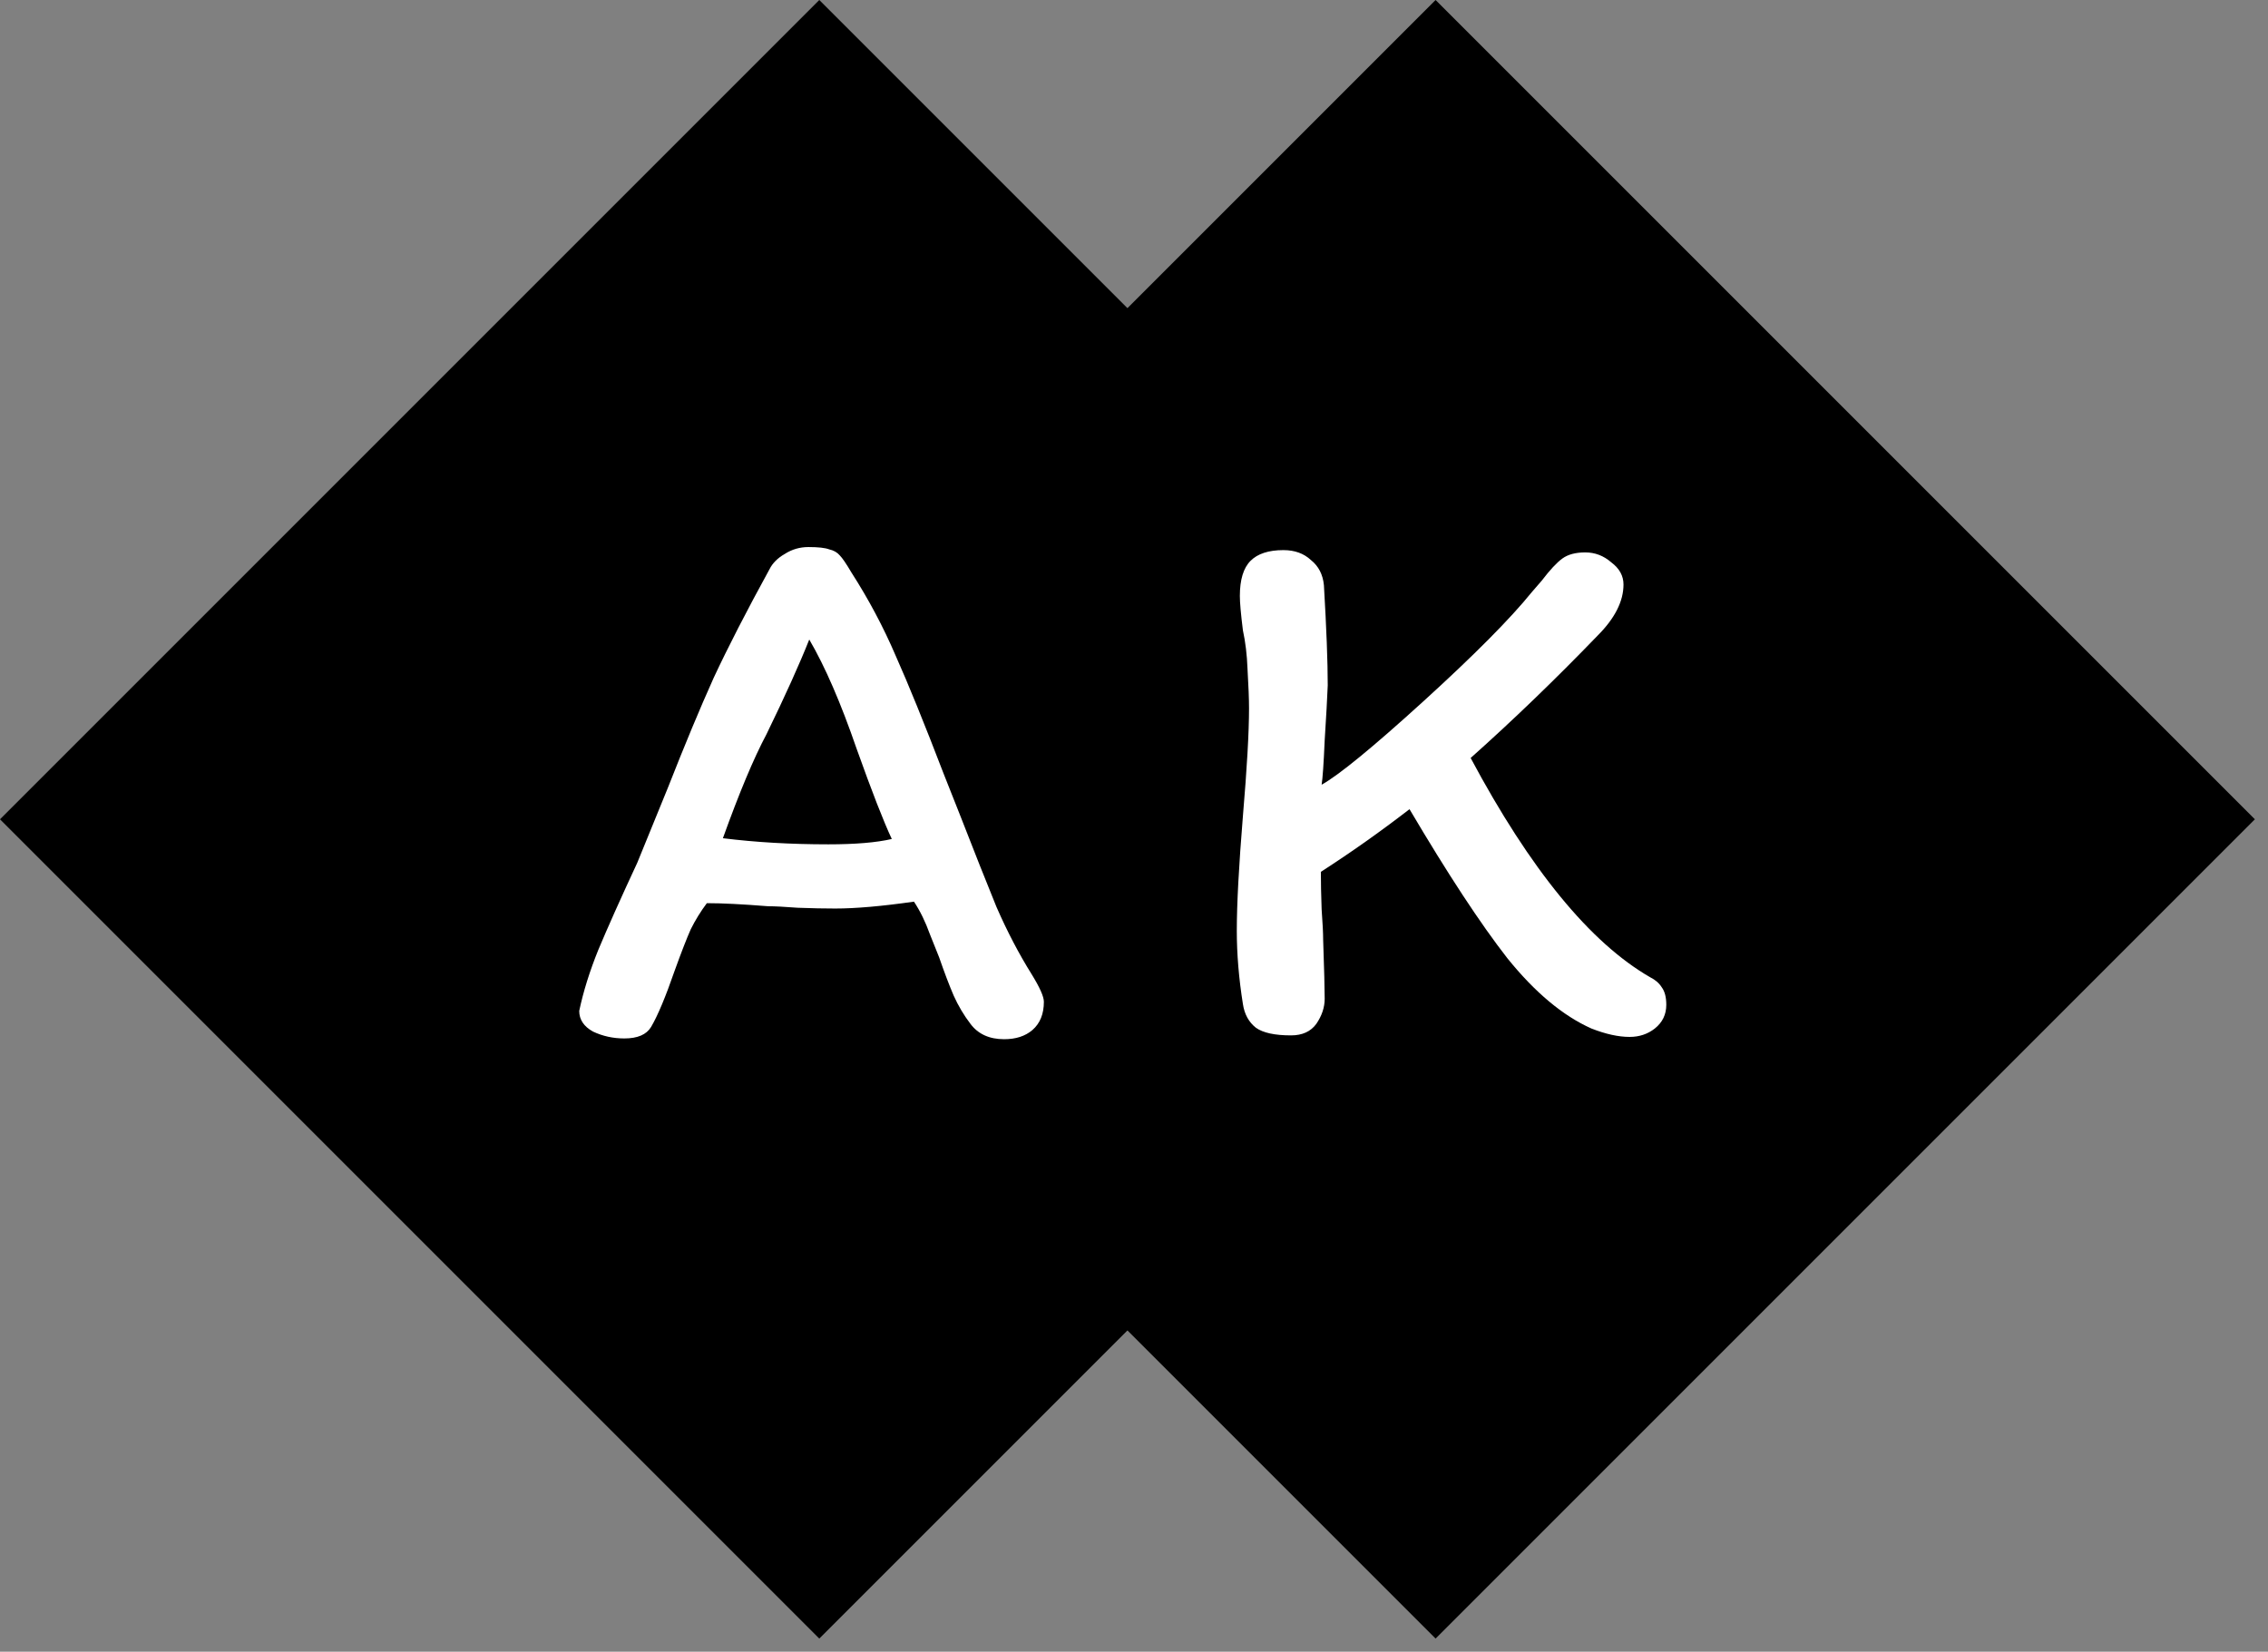 <svg width="92" height="67" viewBox="0 0 92 67" fill="none" xmlns="http://www.w3.org/2000/svg">
<rect x="0" y="0" width="92" height="67" fill="#808080" stroke="none"/>
<rect y="33.234" width="47" height="47" transform="rotate(-45 0 33.234)" fill="black"/>
<rect x="25" y="33.234" width="47" height="47" transform="rotate(-45 25 33.234)" fill="black"/>
<path d="M39.368 41.535C39.099 41.184 38.872 40.801 38.686 40.388C38.5 39.954 38.304 39.437 38.097 38.838C38.056 38.735 37.932 38.425 37.725 37.908C37.539 37.391 37.322 36.947 37.074 36.575C35.772 36.761 34.708 36.854 33.881 36.854C33.426 36.854 32.92 36.844 32.362 36.823C31.825 36.782 31.422 36.761 31.153 36.761C30.12 36.678 29.293 36.637 28.673 36.637C28.425 36.968 28.208 37.319 28.022 37.691C27.857 38.063 27.64 38.621 27.371 39.365C26.999 40.44 26.679 41.204 26.41 41.659C26.224 41.969 25.862 42.124 25.325 42.124C24.87 42.124 24.447 42.031 24.054 41.845C23.682 41.638 23.496 41.359 23.496 41.008C23.661 40.223 23.92 39.396 24.271 38.528C24.643 37.639 25.17 36.461 25.852 34.994L27.092 31.956C27.774 30.22 28.394 28.732 28.952 27.492C29.531 26.252 30.285 24.785 31.215 23.09C31.339 22.842 31.546 22.635 31.835 22.47C32.124 22.284 32.445 22.191 32.796 22.191C33.189 22.191 33.468 22.222 33.633 22.284C33.819 22.325 33.964 22.408 34.067 22.532C34.17 22.635 34.325 22.863 34.532 23.214C35.235 24.309 35.834 25.436 36.33 26.593C36.847 27.75 37.498 29.352 38.283 31.398L38.934 33.041C39.513 34.529 40.009 35.779 40.422 36.792C40.856 37.784 41.331 38.693 41.848 39.52C42.179 40.057 42.344 40.429 42.344 40.636C42.344 41.132 42.189 41.514 41.879 41.783C41.59 42.031 41.207 42.155 40.732 42.155C40.133 42.155 39.678 41.948 39.368 41.535ZM36.175 34.033C35.844 33.33 35.369 32.111 34.749 30.375C34.108 28.515 33.468 27.037 32.827 25.942C32.434 26.934 31.856 28.215 31.091 29.786C30.574 30.757 29.985 32.163 29.324 34.002C30.647 34.167 32.073 34.25 33.602 34.25C34.697 34.25 35.555 34.178 36.175 34.033Z" fill="white"/>
<path d="M66.941 39.644C67.148 39.747 67.303 39.882 67.406 40.047C67.53 40.212 67.592 40.45 67.592 40.76C67.592 41.153 67.437 41.473 67.127 41.721C66.838 41.948 66.497 42.062 66.104 42.062C65.649 42.062 65.133 41.948 64.554 41.721C63.397 41.204 62.26 40.254 61.144 38.869C60.049 37.464 58.726 35.449 57.176 32.824C55.998 33.733 54.799 34.581 53.58 35.366C53.58 35.8 53.59 36.306 53.611 36.885C53.652 37.443 53.673 37.856 53.673 38.125C53.714 39.324 53.735 40.119 53.735 40.512C53.735 40.863 53.621 41.204 53.394 41.535C53.167 41.845 52.826 42 52.371 42C51.71 42 51.234 41.897 50.945 41.69C50.656 41.463 50.48 41.142 50.418 40.729C50.253 39.696 50.17 38.704 50.17 37.753C50.17 36.678 50.253 35.128 50.418 33.103C50.583 31.16 50.666 29.703 50.666 28.732C50.666 28.36 50.645 27.823 50.604 27.12C50.583 26.562 50.521 26.045 50.418 25.57C50.335 24.909 50.294 24.444 50.294 24.175C50.294 23.514 50.439 23.038 50.728 22.749C51.017 22.46 51.462 22.315 52.061 22.315C52.516 22.315 52.888 22.449 53.177 22.718C53.487 22.966 53.663 23.307 53.704 23.741C53.807 25.498 53.859 26.851 53.859 27.802C53.838 28.319 53.797 29.063 53.735 30.034C53.694 30.985 53.652 31.584 53.611 31.832C54.314 31.439 55.688 30.313 57.734 28.453C59.801 26.572 61.268 25.095 62.136 24.02L62.539 23.555C62.87 23.121 63.149 22.821 63.376 22.656C63.603 22.491 63.913 22.408 64.306 22.408C64.699 22.408 65.05 22.542 65.36 22.811C65.691 23.059 65.856 23.359 65.856 23.71C65.856 24.392 65.505 25.084 64.802 25.787C63.087 27.564 61.371 29.218 59.656 30.747C62.074 35.273 64.502 38.239 66.941 39.644Z" fill="white"/>
</svg>

